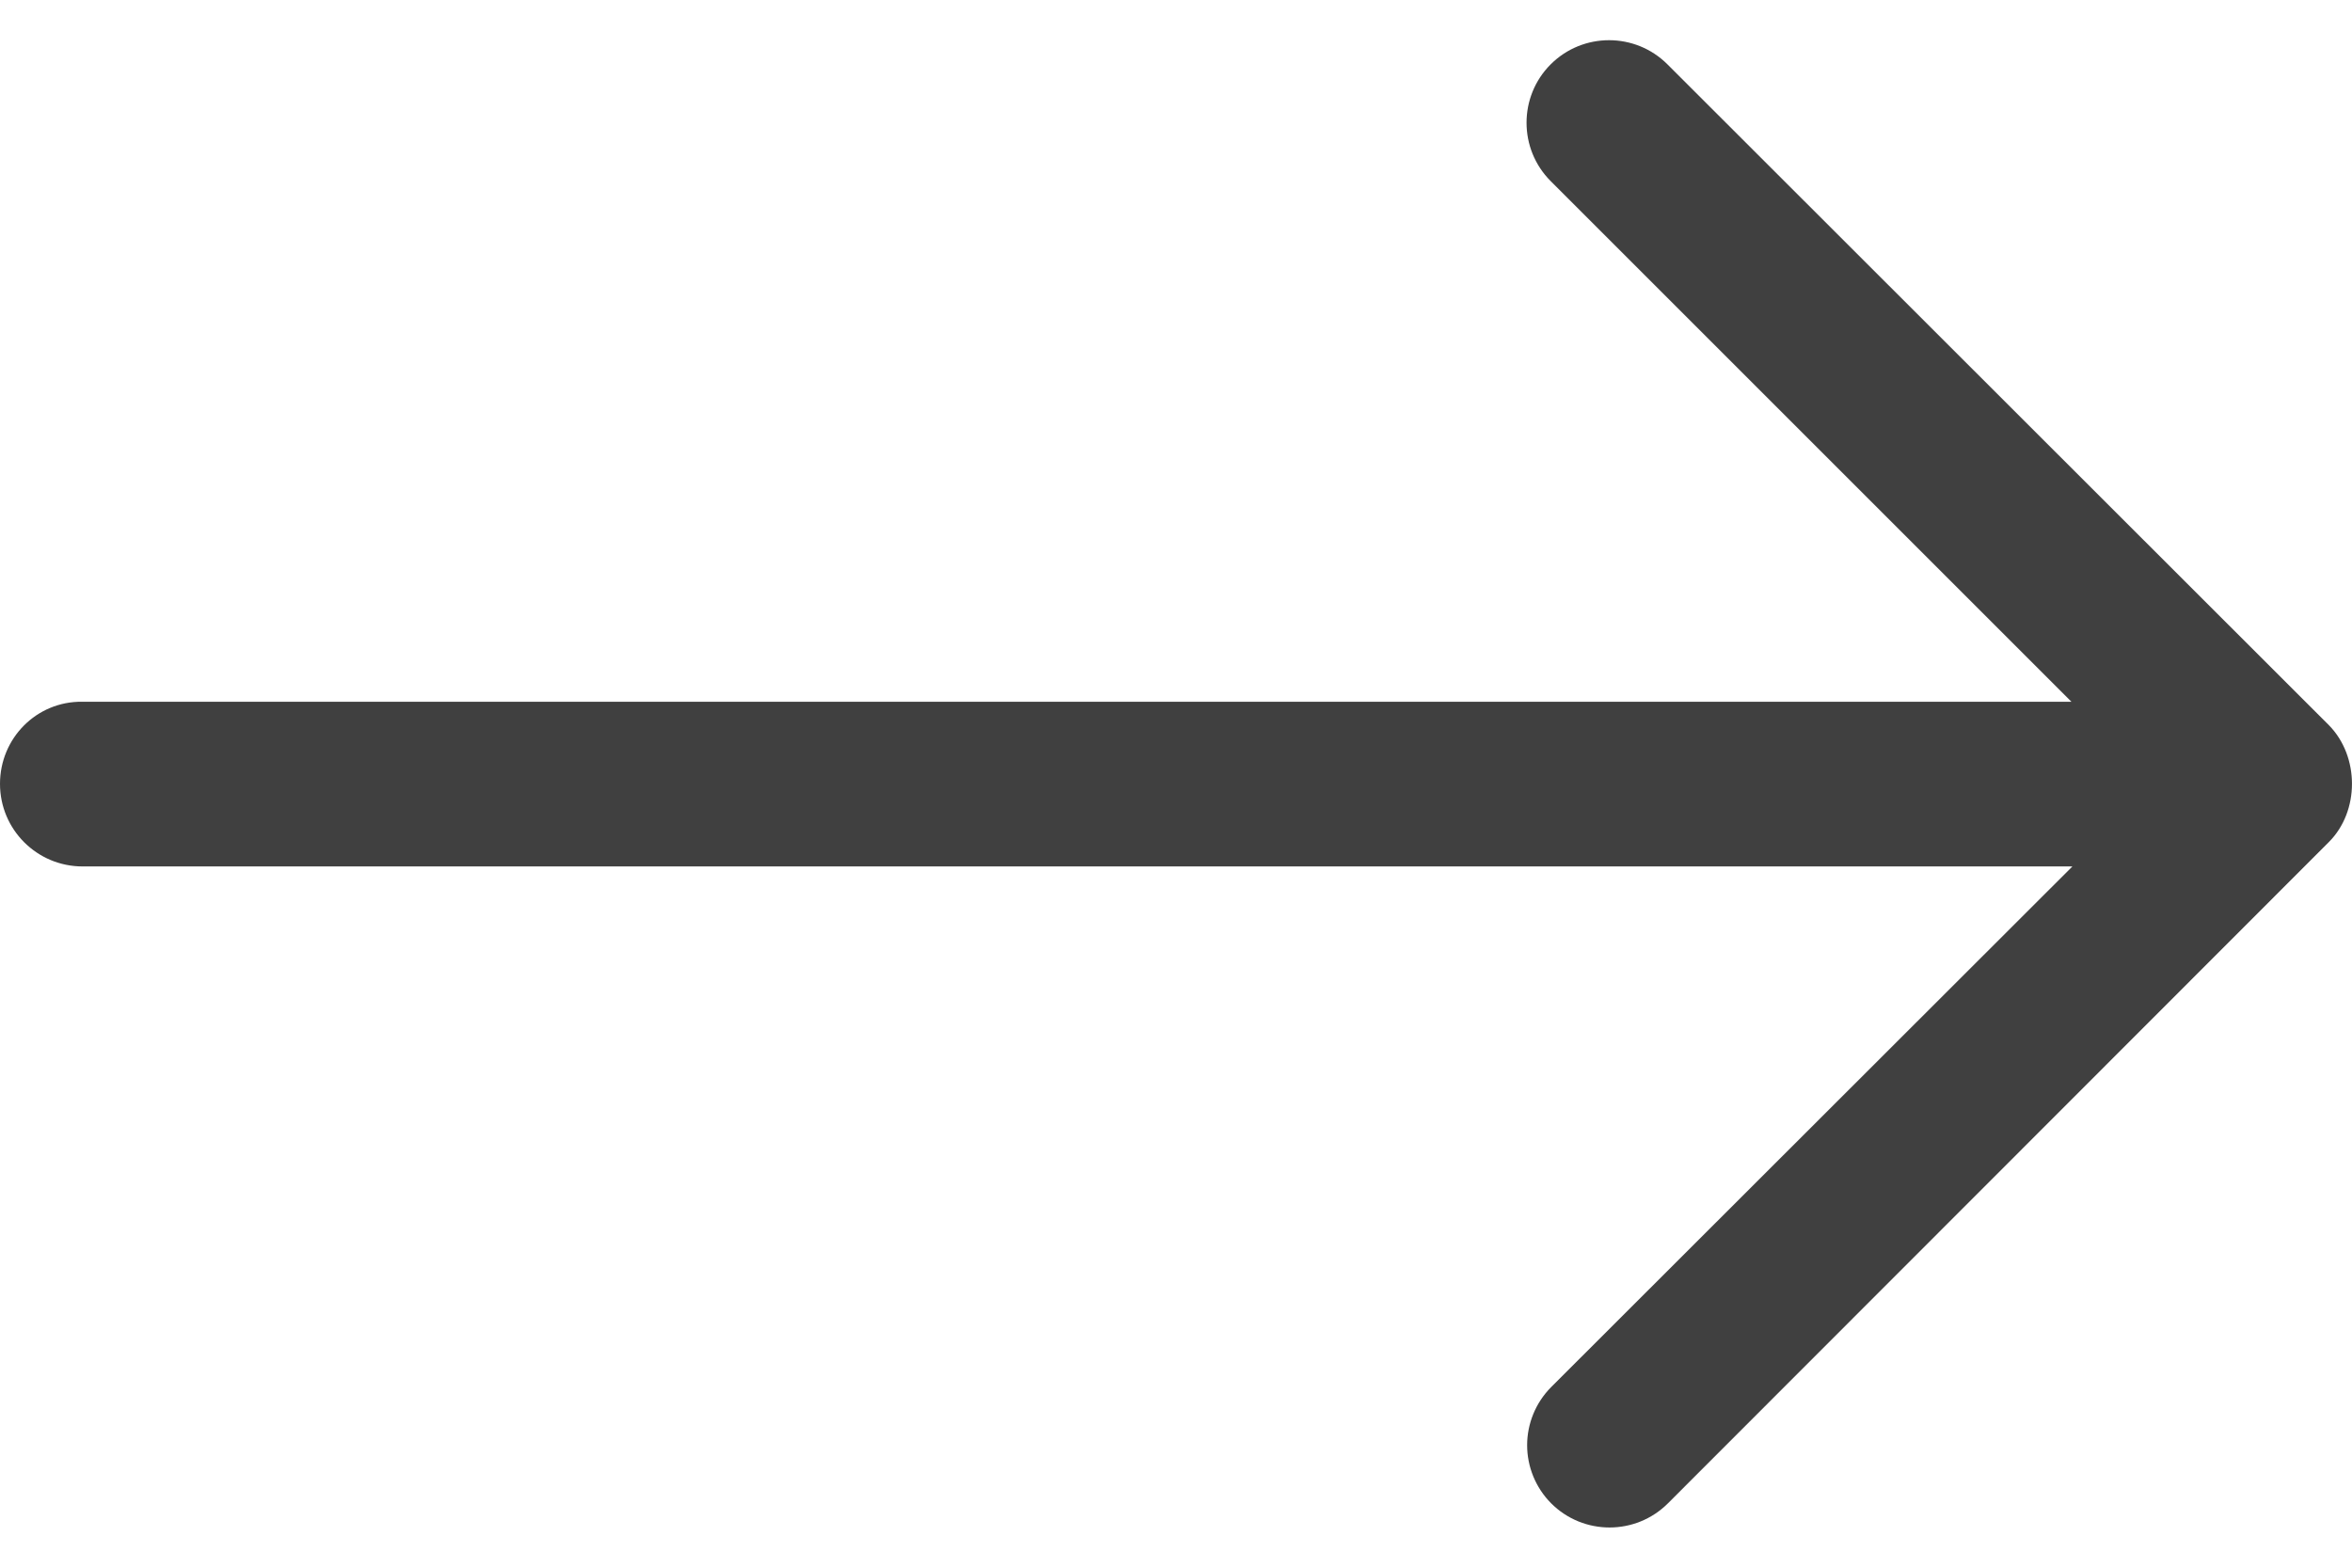 <svg width="24" height="16" viewBox="0 0 24 16" fill="none" xmlns="http://www.w3.org/2000/svg">
<path d="M0 8C0 8.466 0.377 8.843 0.843 8.843H21.147L15.828 14.157C15.667 14.319 15.583 14.534 15.583 14.75C15.583 14.966 15.667 15.181 15.828 15.343C16.157 15.672 16.691 15.672 17.02 15.343L23.765 8.593C24.078 8.279 24.078 7.721 23.765 7.402L17.015 0.657C16.686 0.328 16.152 0.328 15.823 0.657C15.495 0.985 15.495 1.52 15.823 1.848L21.137 7.162H0.838C0.373 7.157 0 7.534 0 8Z" fill="black" fill-opacity="0.75"/>
</svg>
